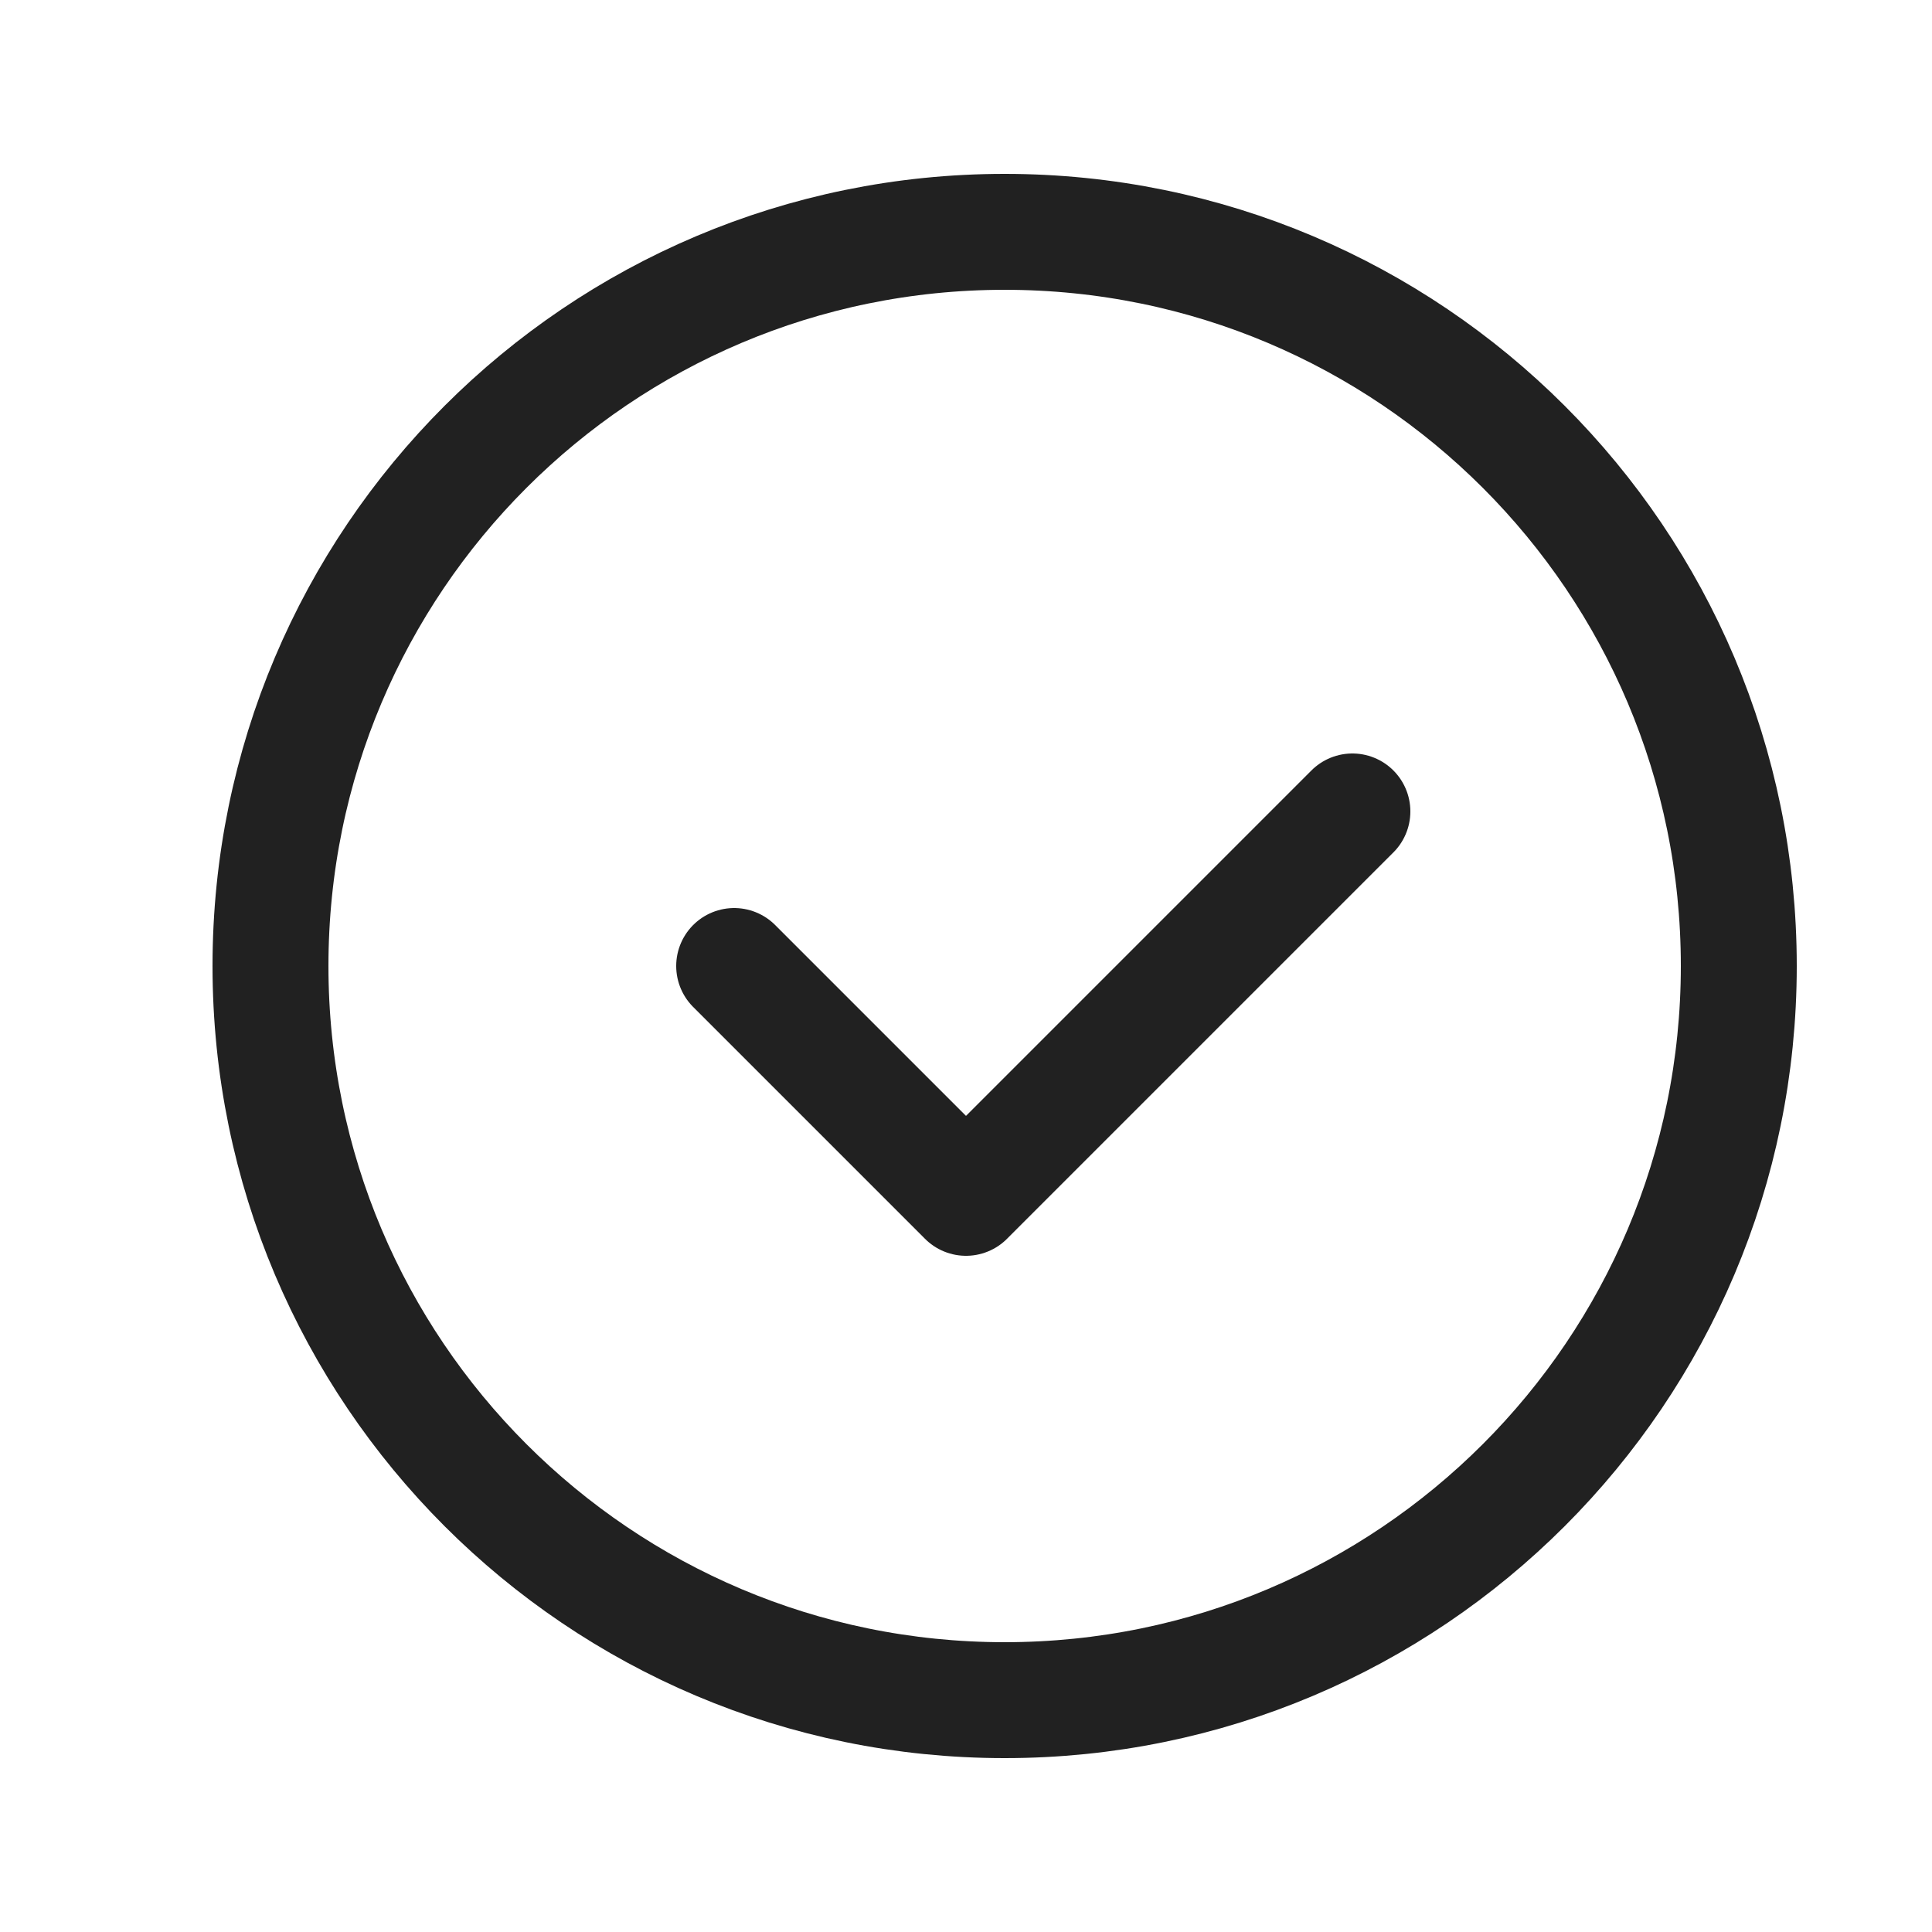 <svg width="25" height="25" viewBox="0 0 25 25" fill="none" xmlns="http://www.w3.org/2000/svg">
<path d="M9.5 12.5L12.5 15.5L17.5 10.5" stroke="#212121" stroke-width="1.5" stroke-linecap="round" stroke-linejoin="round"/>
<path d="M3.5 12.5C3.5 7.253 7.753 3 13 3C18.247 3 22.5 7.253 22.5 12.5C22.5 17.747 18.247 22 13 22C7.753 22 3.5 17.747 3.5 12.5Z" stroke="#212121" stroke-width="1.5" stroke-linecap="round" stroke-linejoin="round"/>
</svg>
